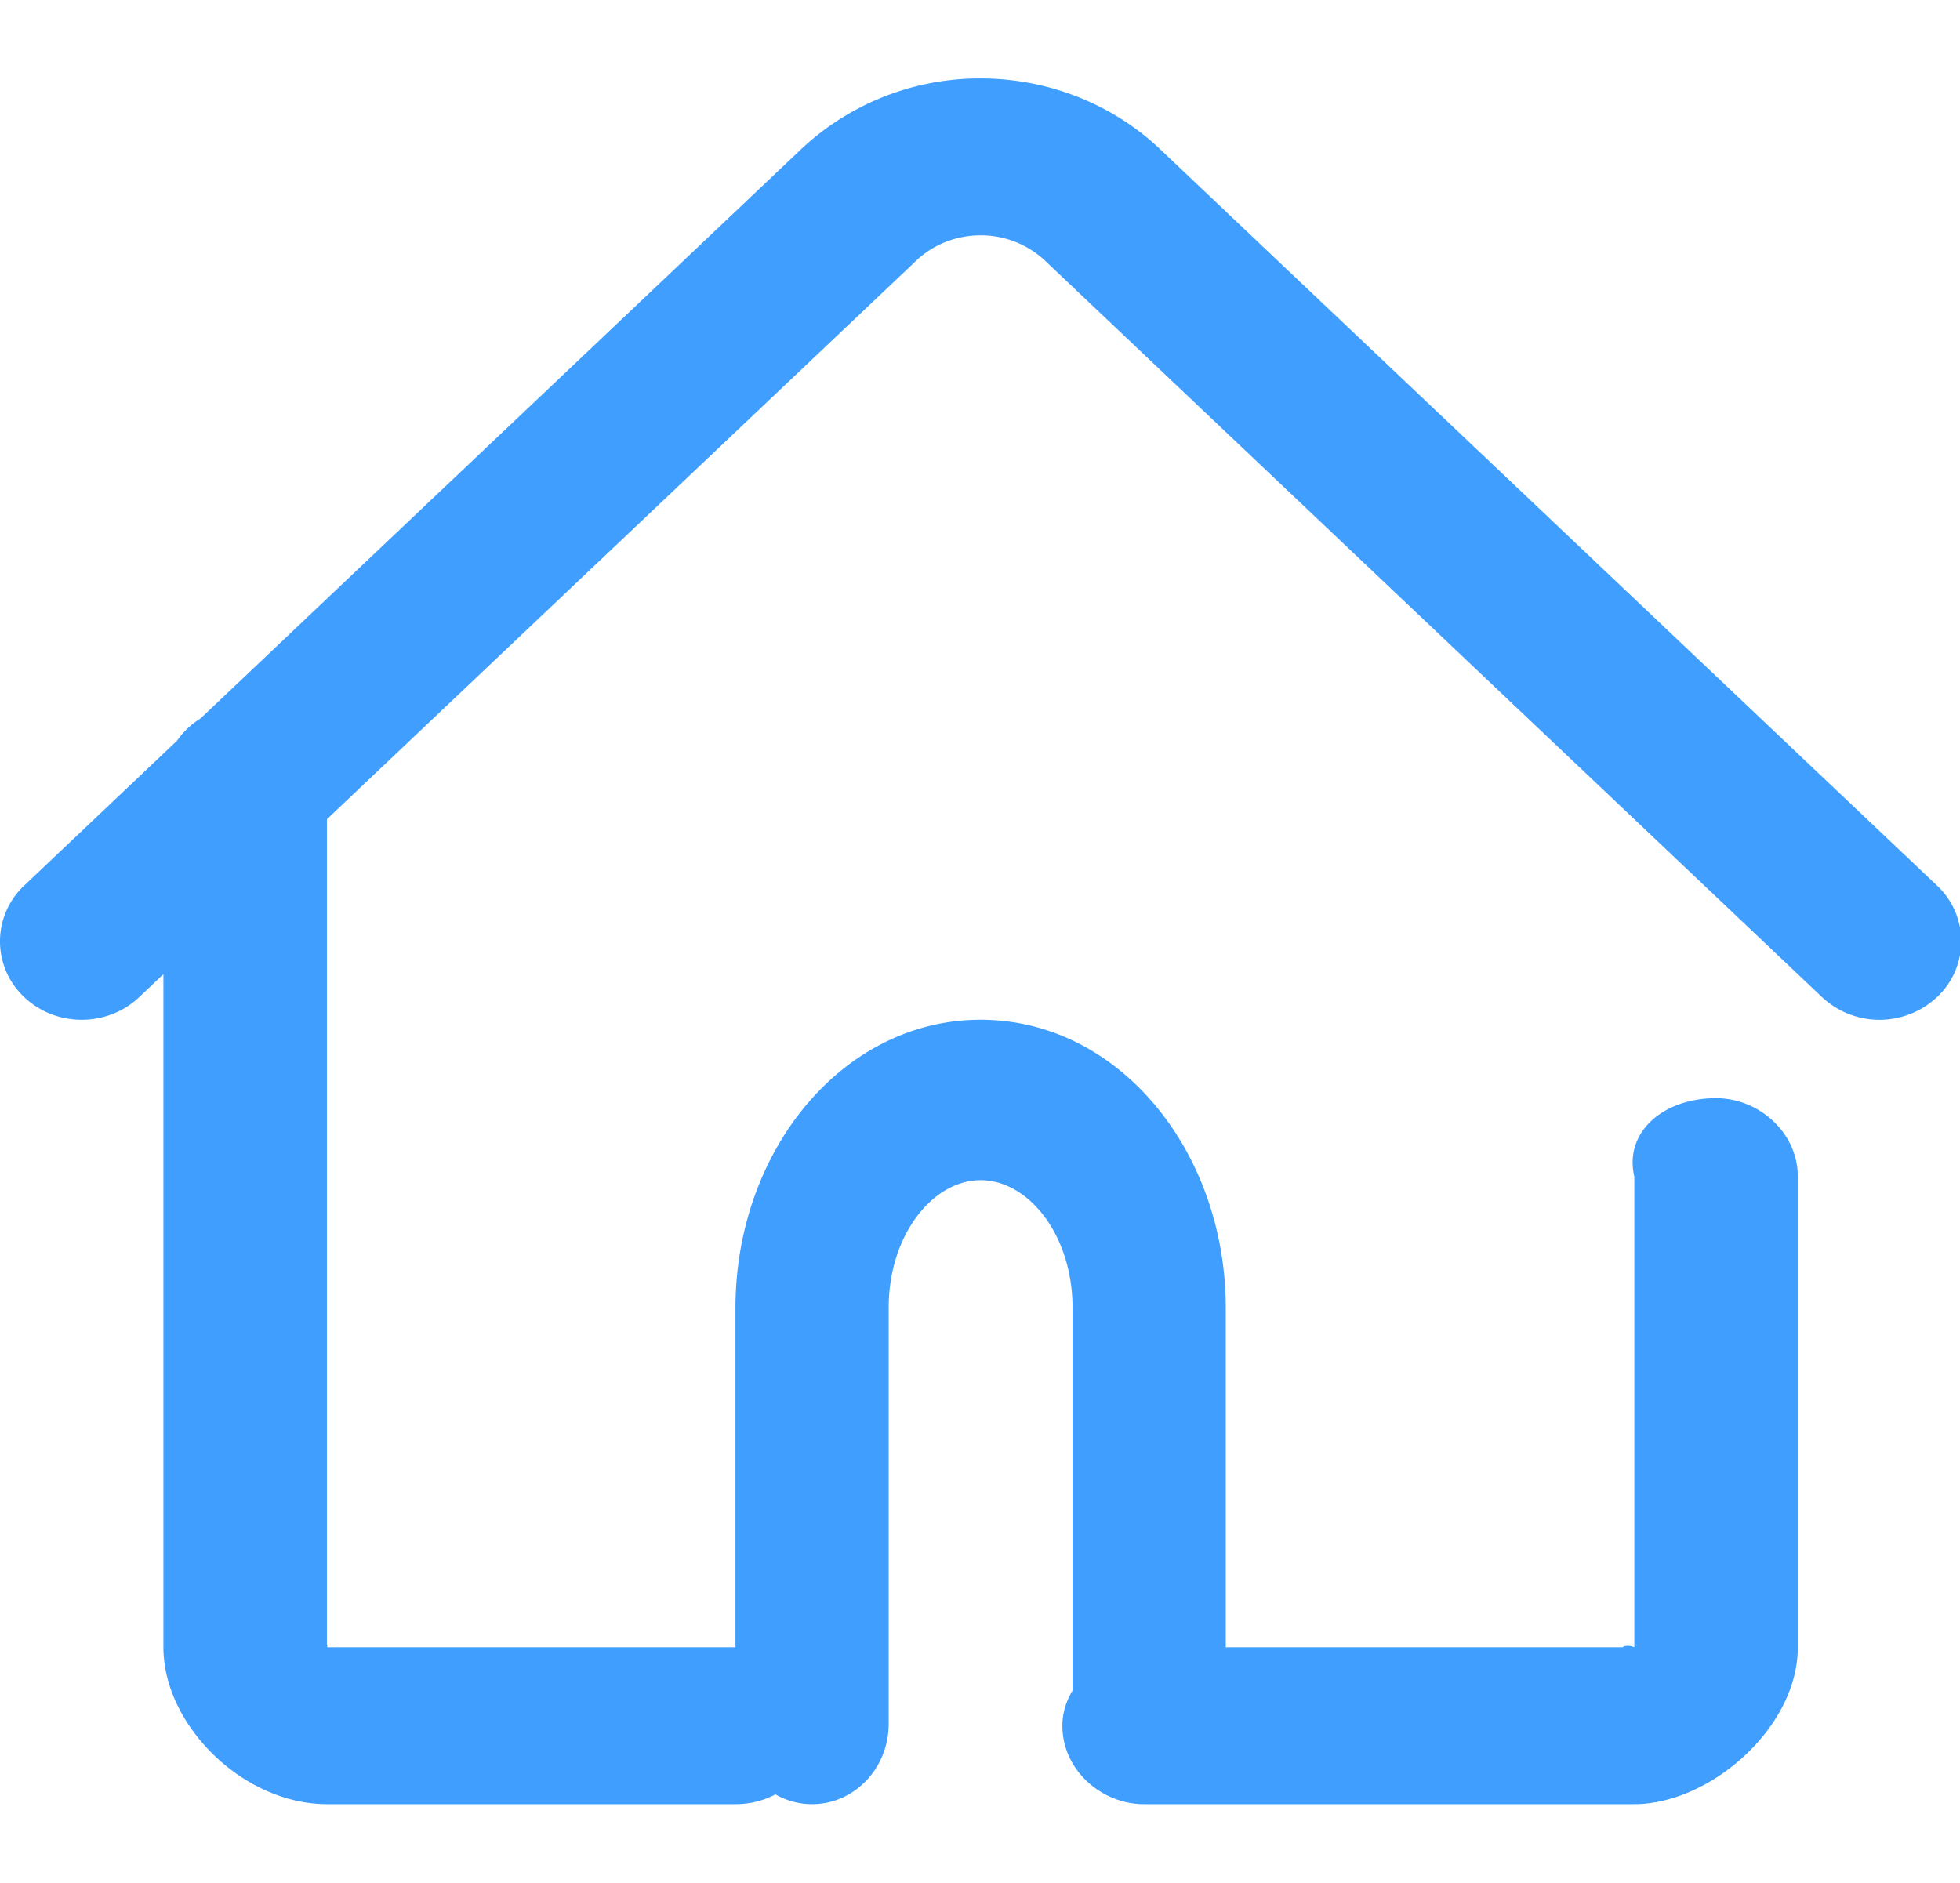 <?xml version="1.0" standalone="no"?><!DOCTYPE svg PUBLIC "-//W3C//DTD SVG 1.1//EN" "http://www.w3.org/Graphics/SVG/1.1/DTD/svg11.dtd"><svg class="icon" width="200px" height="192.12px" viewBox="0 0 1066 1024" version="1.1" xmlns="http://www.w3.org/2000/svg"><path fill="#409EFF" d="M888.875 640c-5.675-24.021 15.488-42.667 44.459-42.667 23.253 0 44.459 18.645 44.459 42.667v256c0 43.947-48 85.333-88.917 85.333h-266.667c-23.253 0-44.416-18.645-44.416-42.667 0-21.973 21.163-40.619 44.416-42.667h266.667c-10.88 2.048-5.675-2.475 0 0v-256zM400 896a41.984 41.984 0 0 1 44.459 42.667c0 23.339-19.2 42.667-44.459 42.667H177.792c-45.483 0-88.917-42.88-88.917-85.333V426.667c0-23.339 19.2-42.667 44.459-42.667 21.973 0 41.131 19.328 44.459 42.667v469.333c-3.328-5.717 1.365-1.067 0 0h222.208zM75.691 542.379c-17.493 16.555-45.653 16.384-62.891-0.384a41.515 41.515 0 0 1 0.427-60.373l421.547-399.573A141.781 141.781 0 0 1 533.333 42.667c36.992 0 72.491 14.165 98.56 39.381l421.547 399.573a41.515 41.515 0 0 1 0.427 60.373 45.781 45.781 0 0 1-62.891 0.384l-421.547-399.573A50.987 50.987 0 0 0 533.333 128c-13.653 0-26.667 5.333-36.096 14.805l-421.547 399.573zM483.328 937.685c0 24.107-18.645 43.648-41.643 43.648-23.04 0-41.685-19.541-41.685-43.648v-226.219c0-85.163 58.027-156.8 133.333-156.8s133.333 71.68 133.333 156.8v226.219c0 24.107-18.645 43.648-41.685 43.648-22.997 0-41.643-19.541-41.643-43.648v-226.219c0-39.851-24.064-69.547-50.005-69.547s-50.005 29.696-50.005 69.547v226.219z" /></svg>